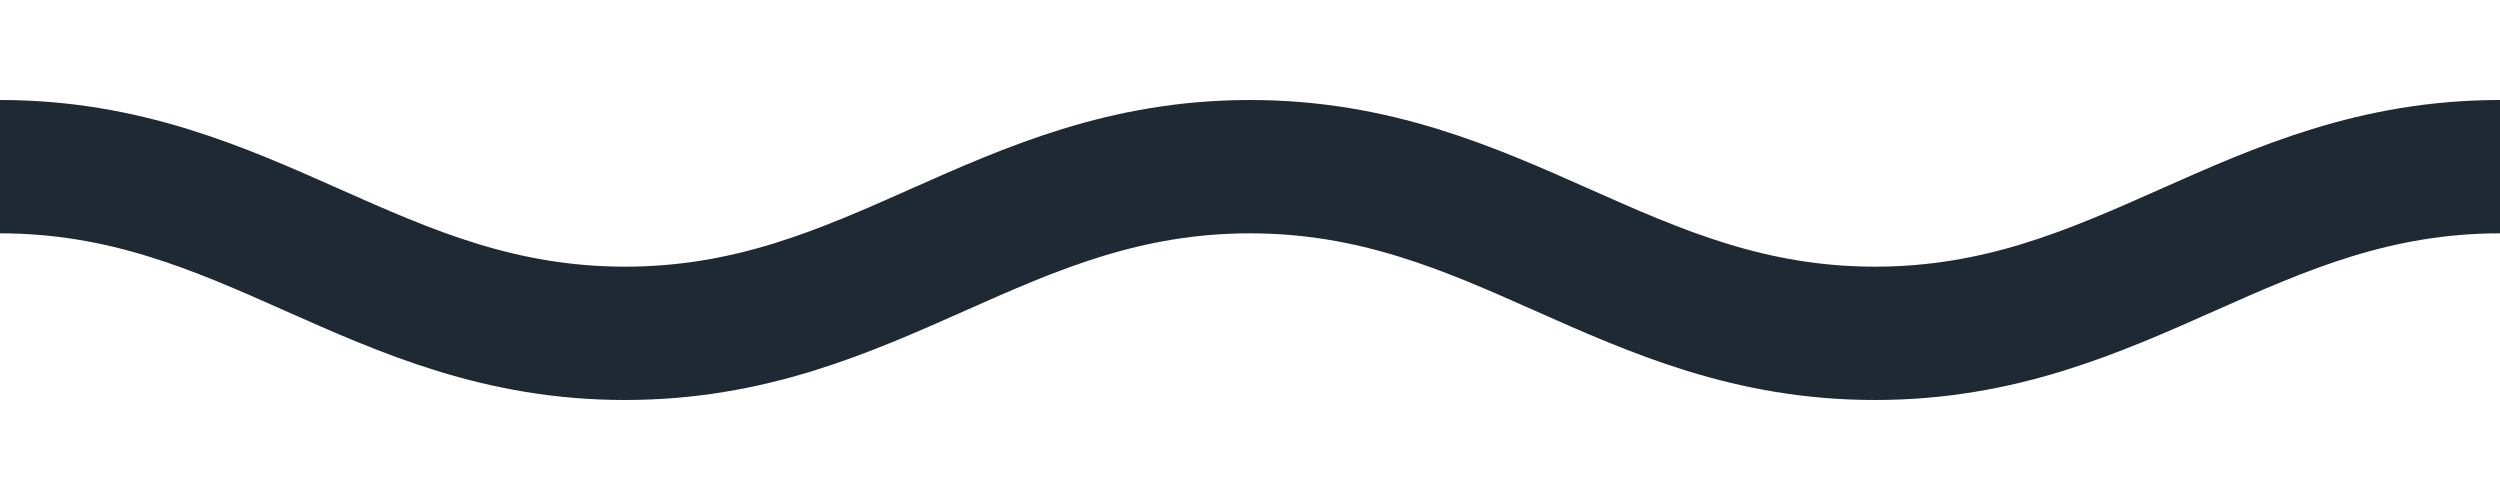 <svg width="300" height="60" viewBox="0 0 300 60" fill="none" xmlns="http://www.w3.org/2000/svg">
<g clip-path="url(#clip0)">
<path d="M0 20C30 20 45 40 75 40C105 40 120 20 150 20C180 20 195 40 225 40C255 40 270 20 300 20" stroke="#1F2933" stroke-width="16"/>
</g>
<defs>
<clipPath id="clip0">
<rect width="60" height="300" fill="white" transform="translate(0 60) rotate(-90)"/>
</clipPath>
</defs>
</svg>
